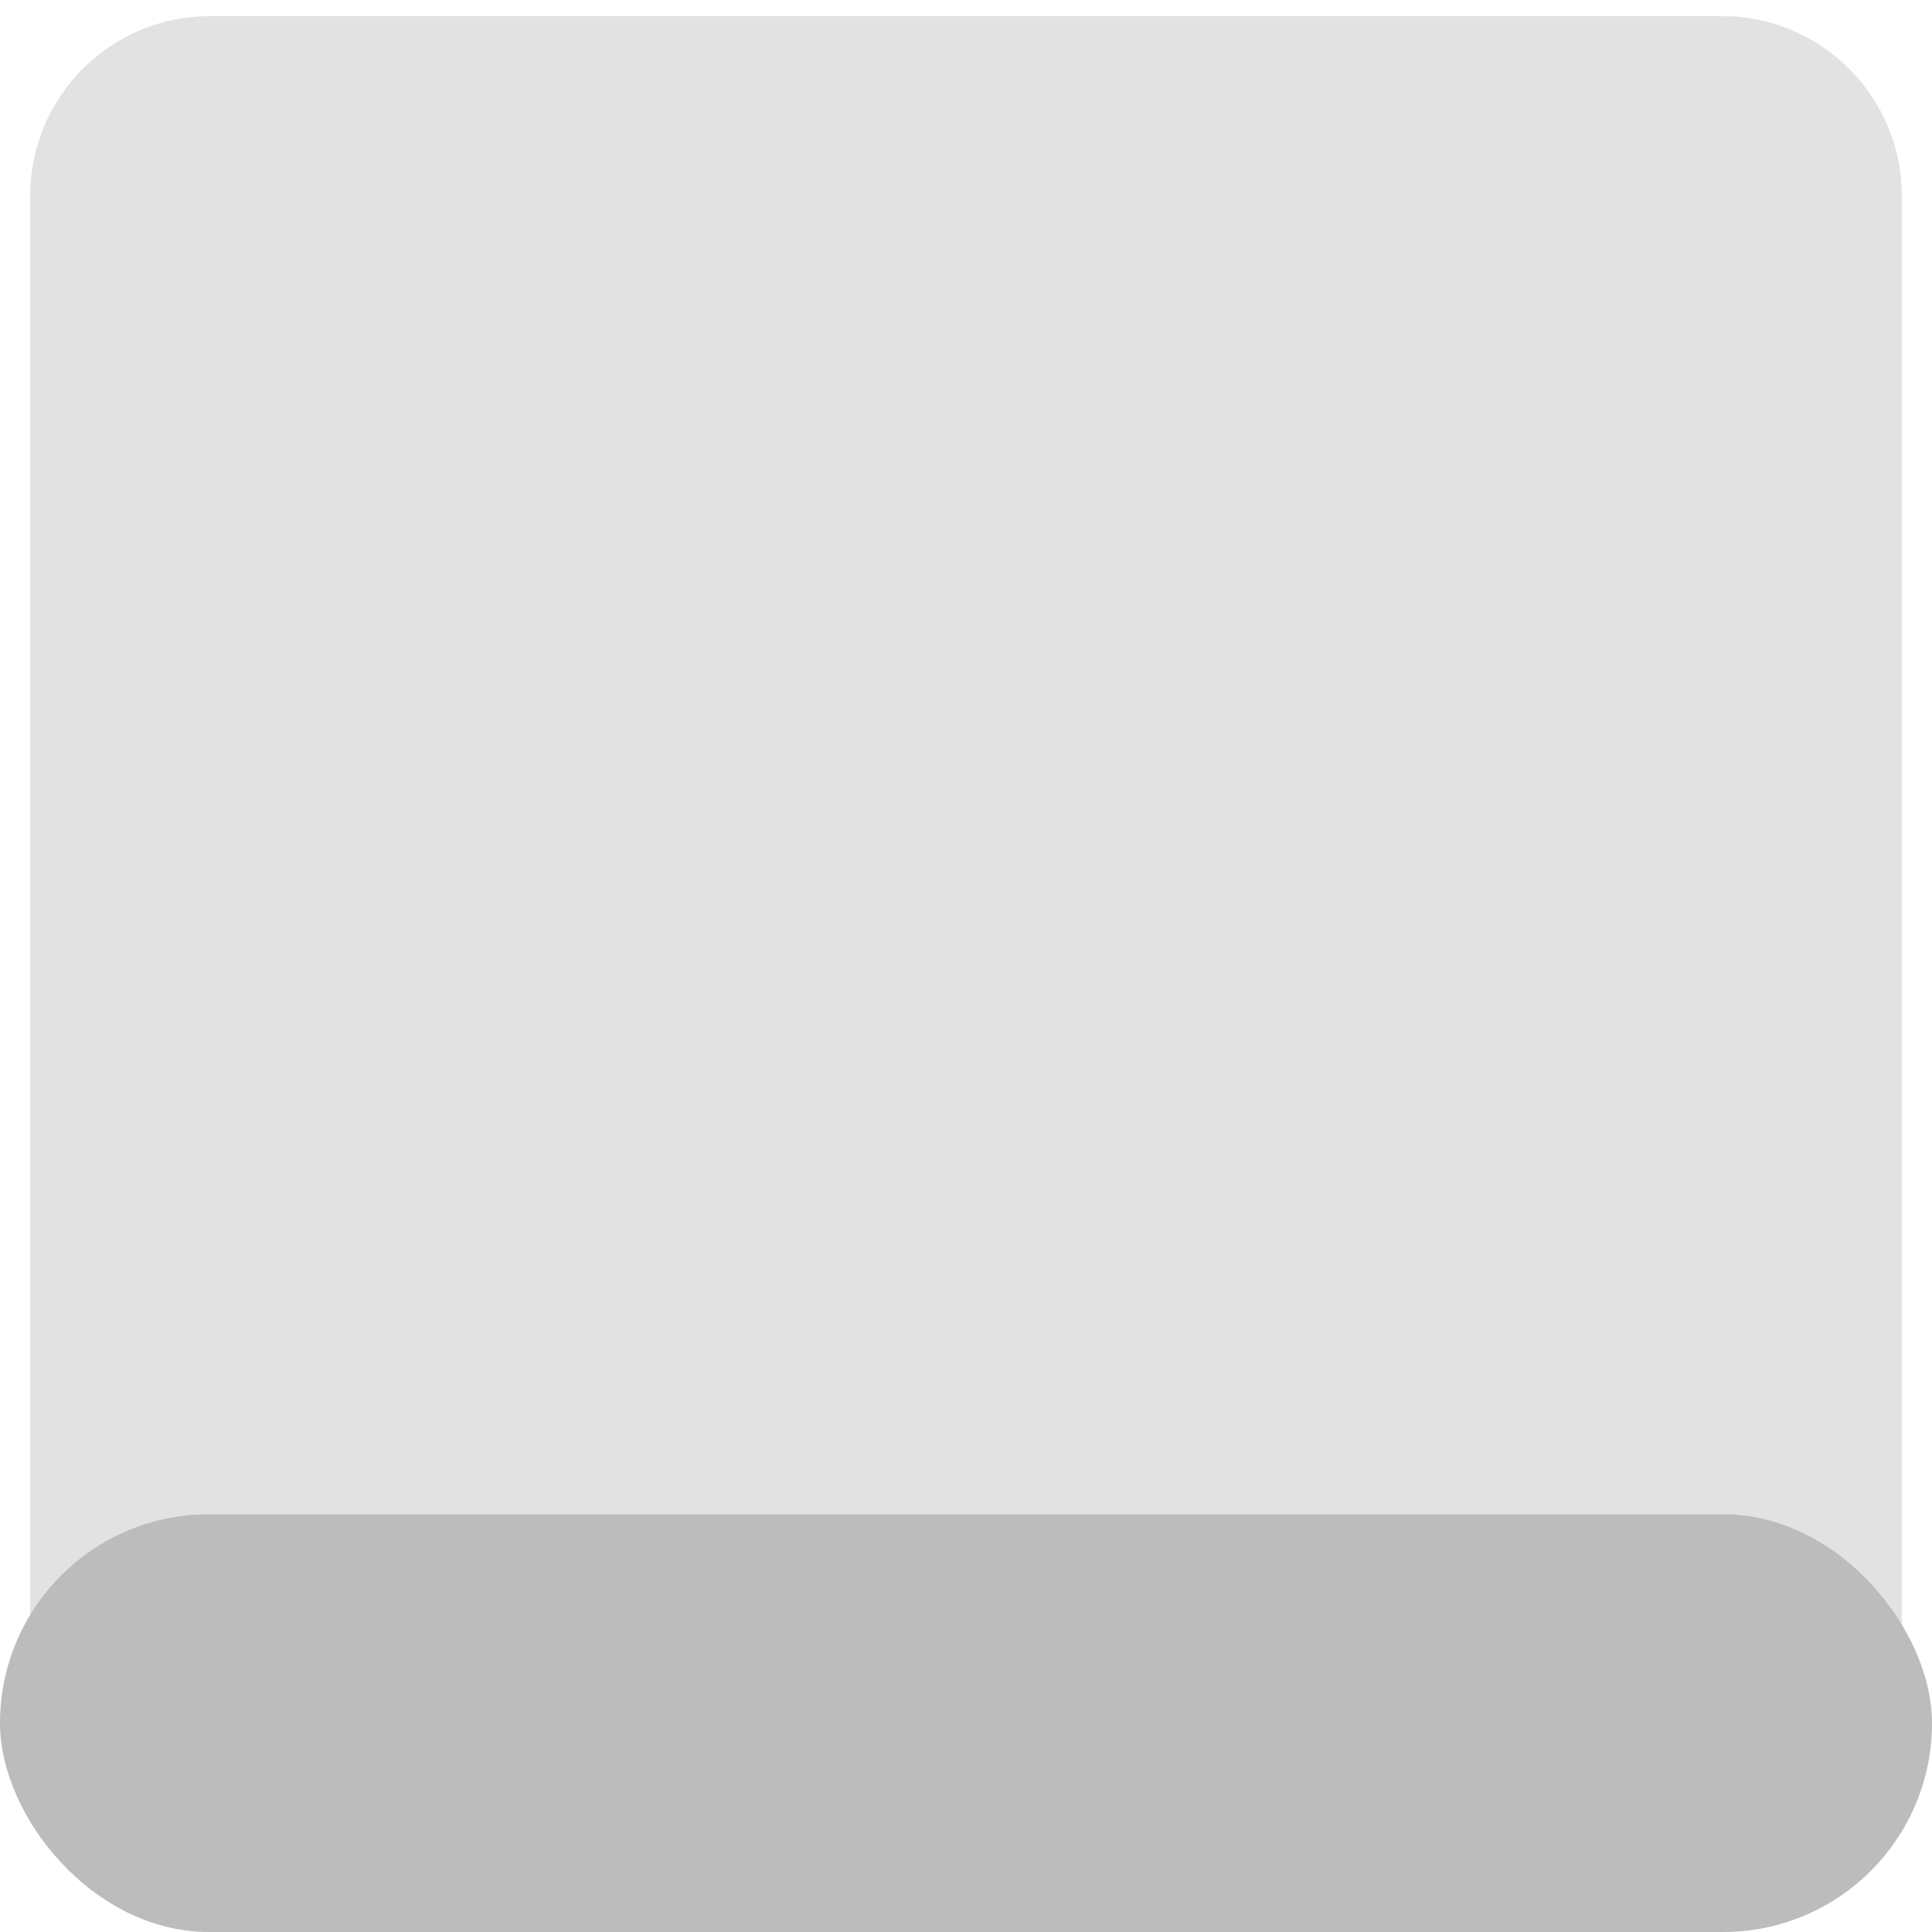 <svg width="32" height="32" viewBox="0 0 32 32" fill="none" xmlns="http://www.w3.org/2000/svg">
<path d="M0.5 3.244C0.5 1.6 1.833 0.267 3.477 0.267H28.523C30.167 0.267 31.5 1.6 31.5 3.244V27.267H0.5V3.244Z" fill="#E2E2E2"/>
<rect y="25.081" width="32" height="6.919" rx="3.459" fill="#BCBCBC"/>
</svg>
